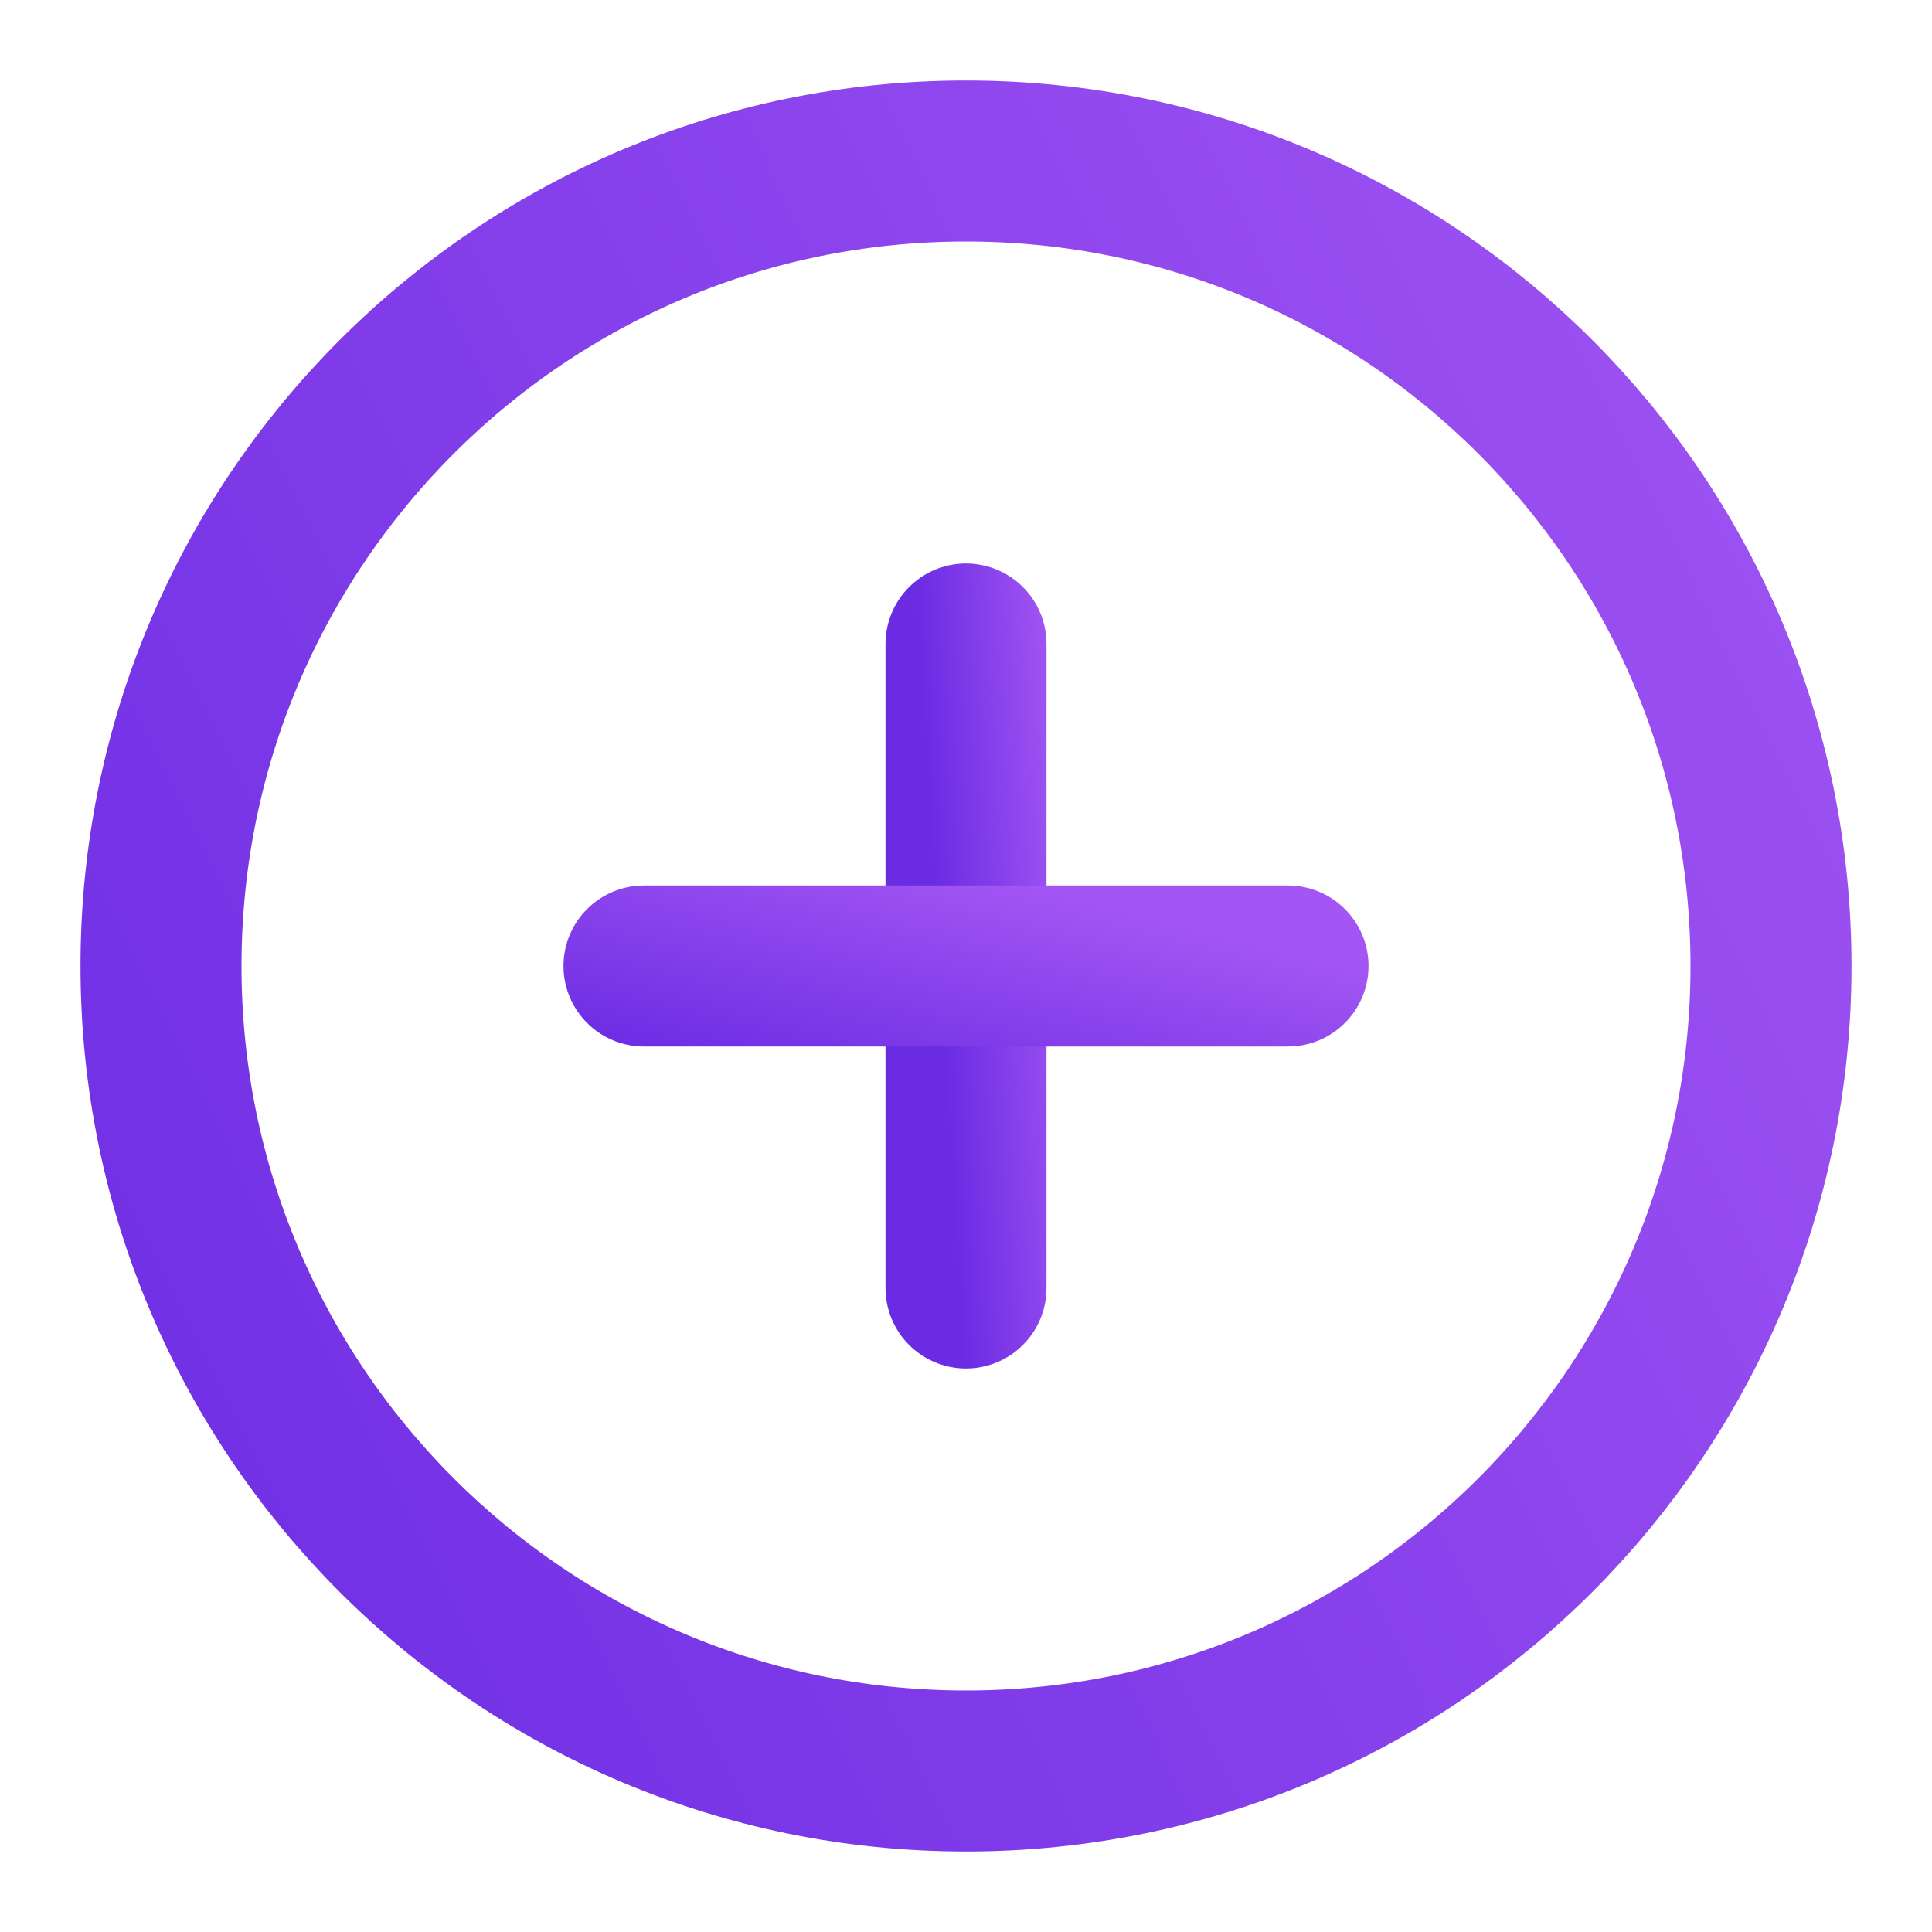 <svg width="24" height="24" viewBox="0 0 24 24" fill="none" xmlns="http://www.w3.org/2000/svg">
<path d="M12 22C17.523 22 22 17.523 22 12C22 6.477 17.523 2 12 2C6.477 2 2 6.477 2 12C2 17.523 6.477 22 12 22Z" stroke="url(#paint0_linear_284_3922)" stroke-width="2" stroke-linecap="round" stroke-linejoin="round"/>
<path d="M12 8V16" stroke="url(#paint1_linear_284_3922)" stroke-width="2" stroke-linecap="round" stroke-linejoin="round"/>
<path d="M8 12H16" stroke="url(#paint2_linear_284_3922)" stroke-width="2" stroke-linecap="round" stroke-linejoin="round"/>
<defs>
<linearGradient id="paint0_linear_284_3922" x1="20.608" y1="-5.275" x2="-6.864" y2="8.264" gradientUnits="userSpaceOnUse">
<stop stop-color="#A356F3"/>
<stop offset="1" stop-color="#6A2BE3"/>
</linearGradient>
<linearGradient id="paint1_linear_284_3922" x1="12.93" y1="5.09" x2="11.23" y2="5.195" gradientUnits="userSpaceOnUse">
<stop stop-color="#A356F3"/>
<stop offset="1" stop-color="#6A2BE3"/>
</linearGradient>
<linearGradient id="paint2_linear_284_3922" x1="15.443" y1="11.636" x2="14.618" y2="14.891" gradientUnits="userSpaceOnUse">
<stop stop-color="#A356F3"/>
<stop offset="1" stop-color="#6A2BE3"/>
</linearGradient>
</defs>
</svg>
